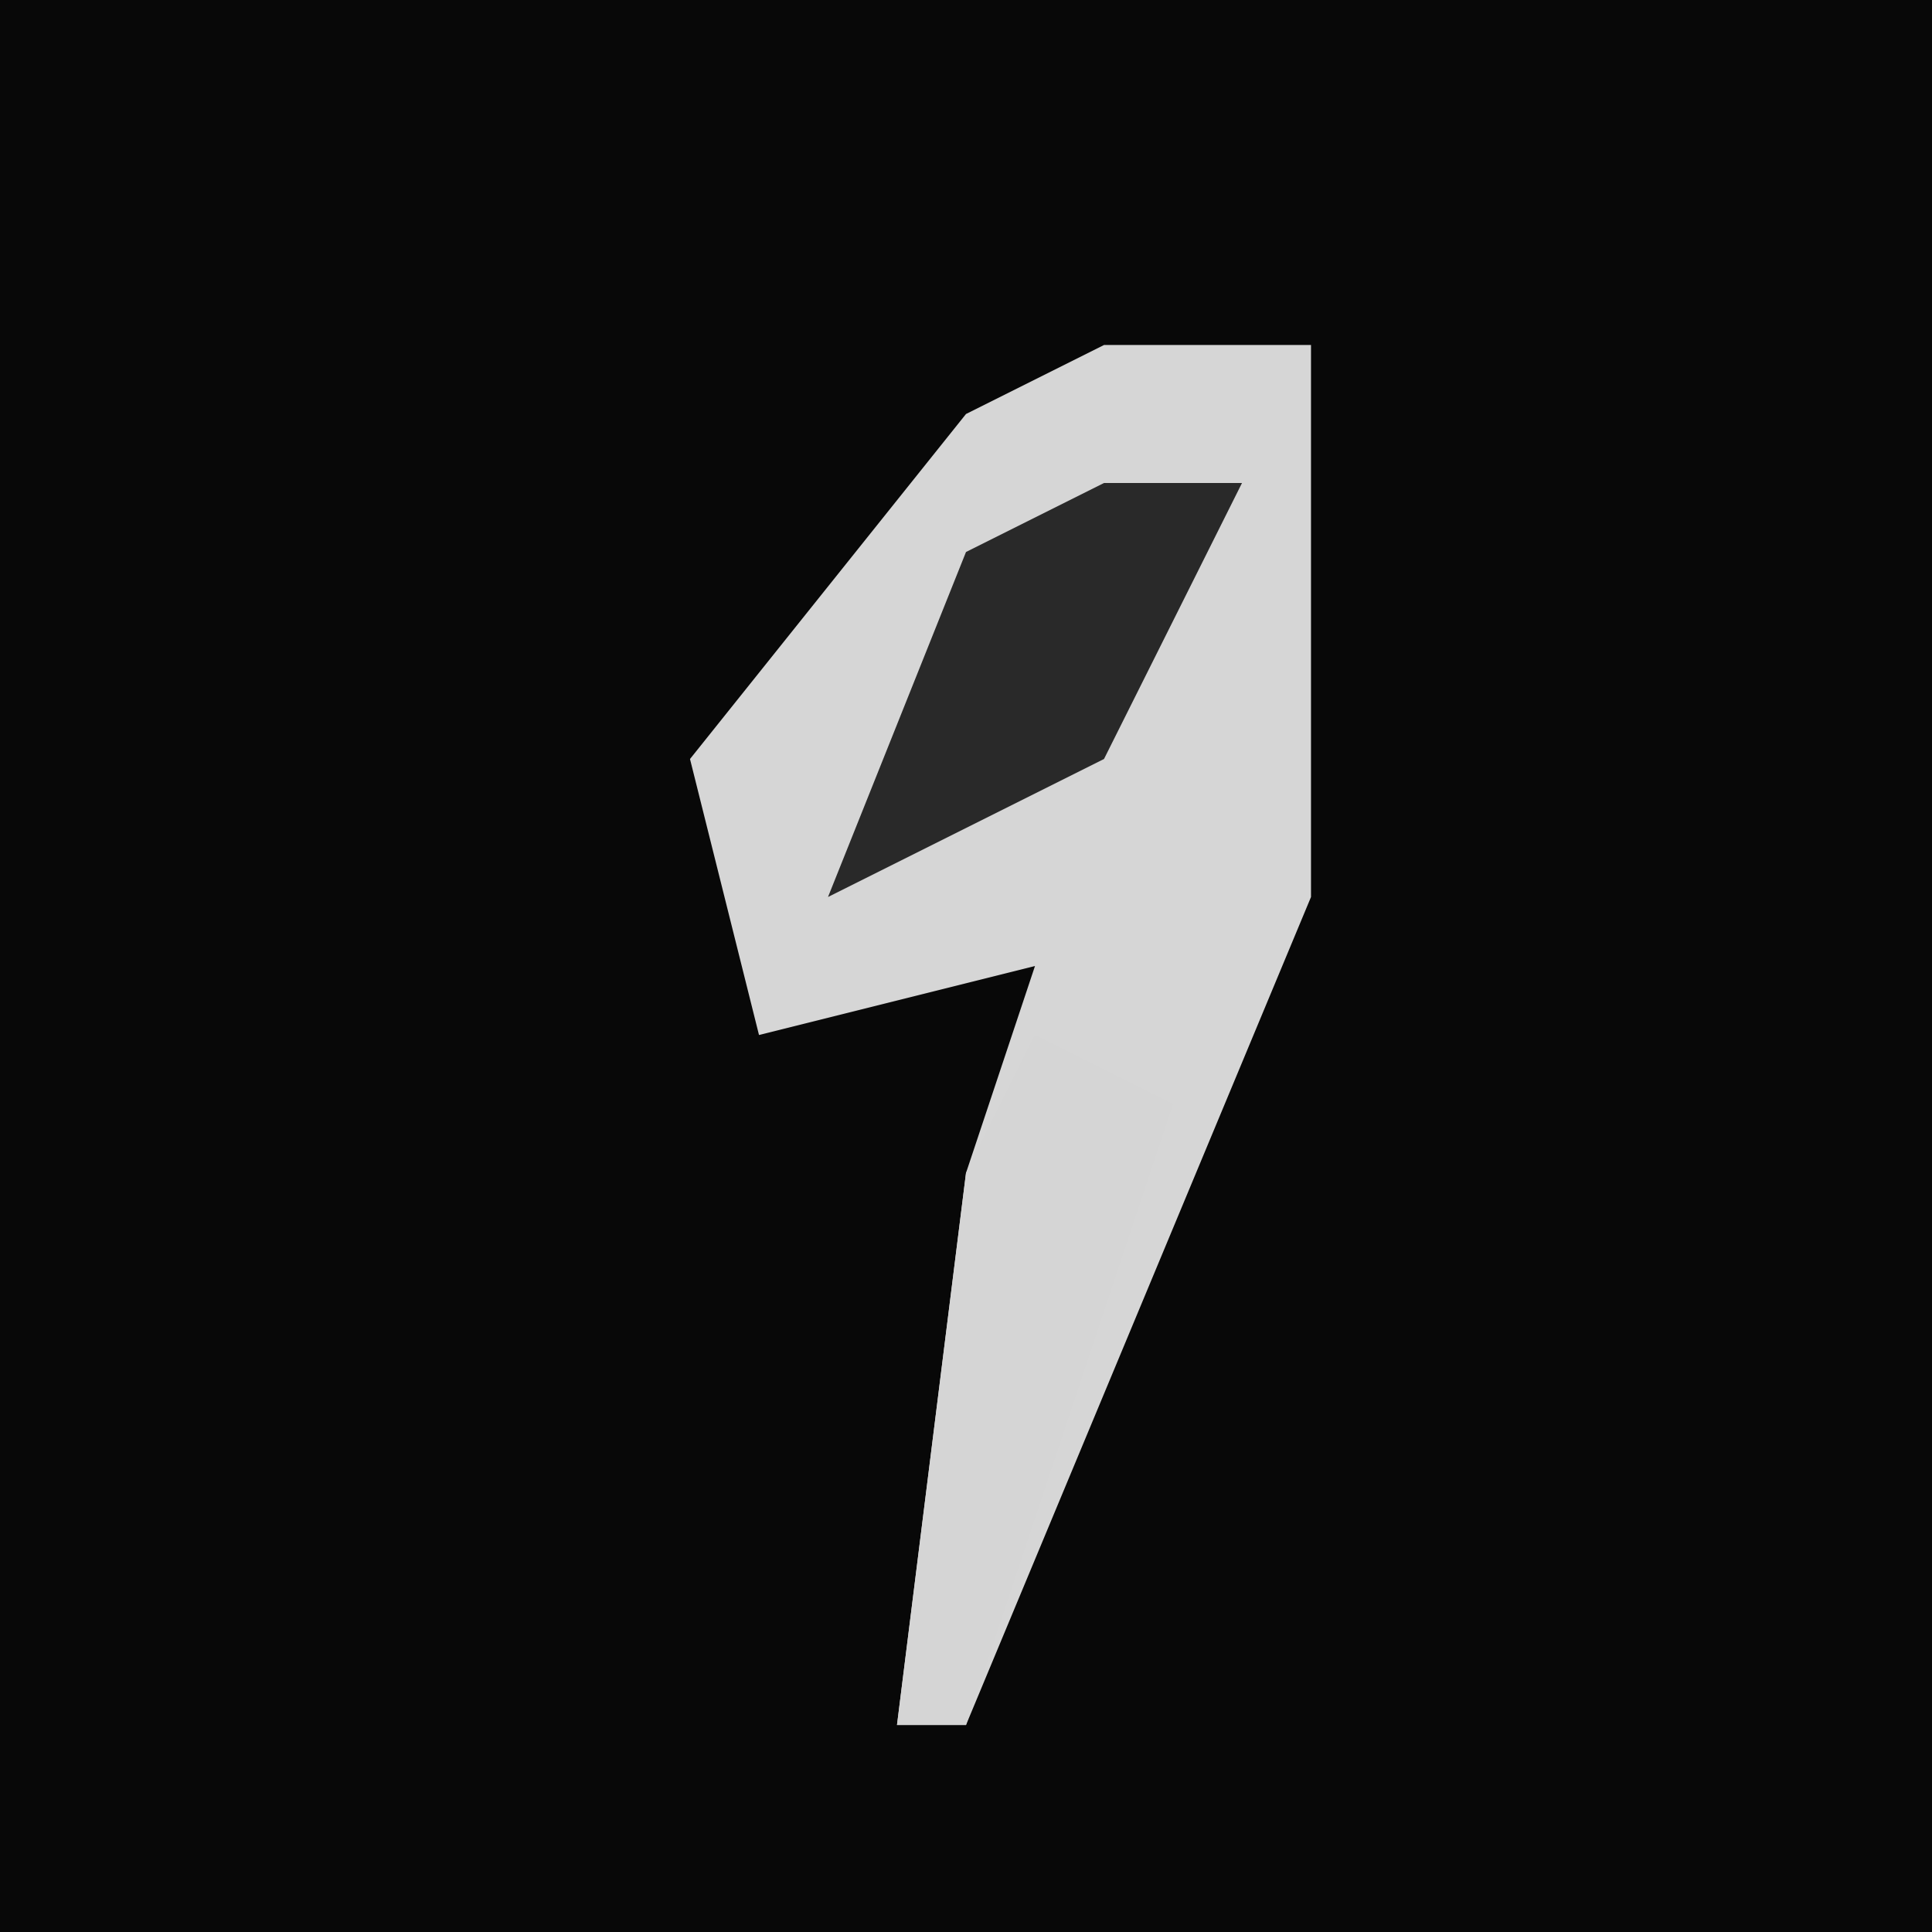 <?xml version="1.0" encoding="UTF-8"?>
<svg version="1.1" xmlns="http://www.w3.org/2000/svg" width="28" height="28">
<path d="M0,0 L28,0 L28,28 L0,28 Z " fill="#080808" transform="translate(0,0)"/>
<path d="M0,0 L3,0 L3,8 L-2,20 L-3,20 L-2,12 L-1,9 L-5,10 L-6,6 L-2,1 Z " fill="#D6D6D6" transform="translate(16,5)"/>
<path d="M0,0 L2,1 L-1,10 L-2,10 L-1,2 Z " fill="#D5D5D5" transform="translate(15,15)"/>
<path d="M0,0 L2,0 L0,4 L-4,6 L-2,1 Z " fill="#292929" transform="translate(16,7)"/>
</svg>
